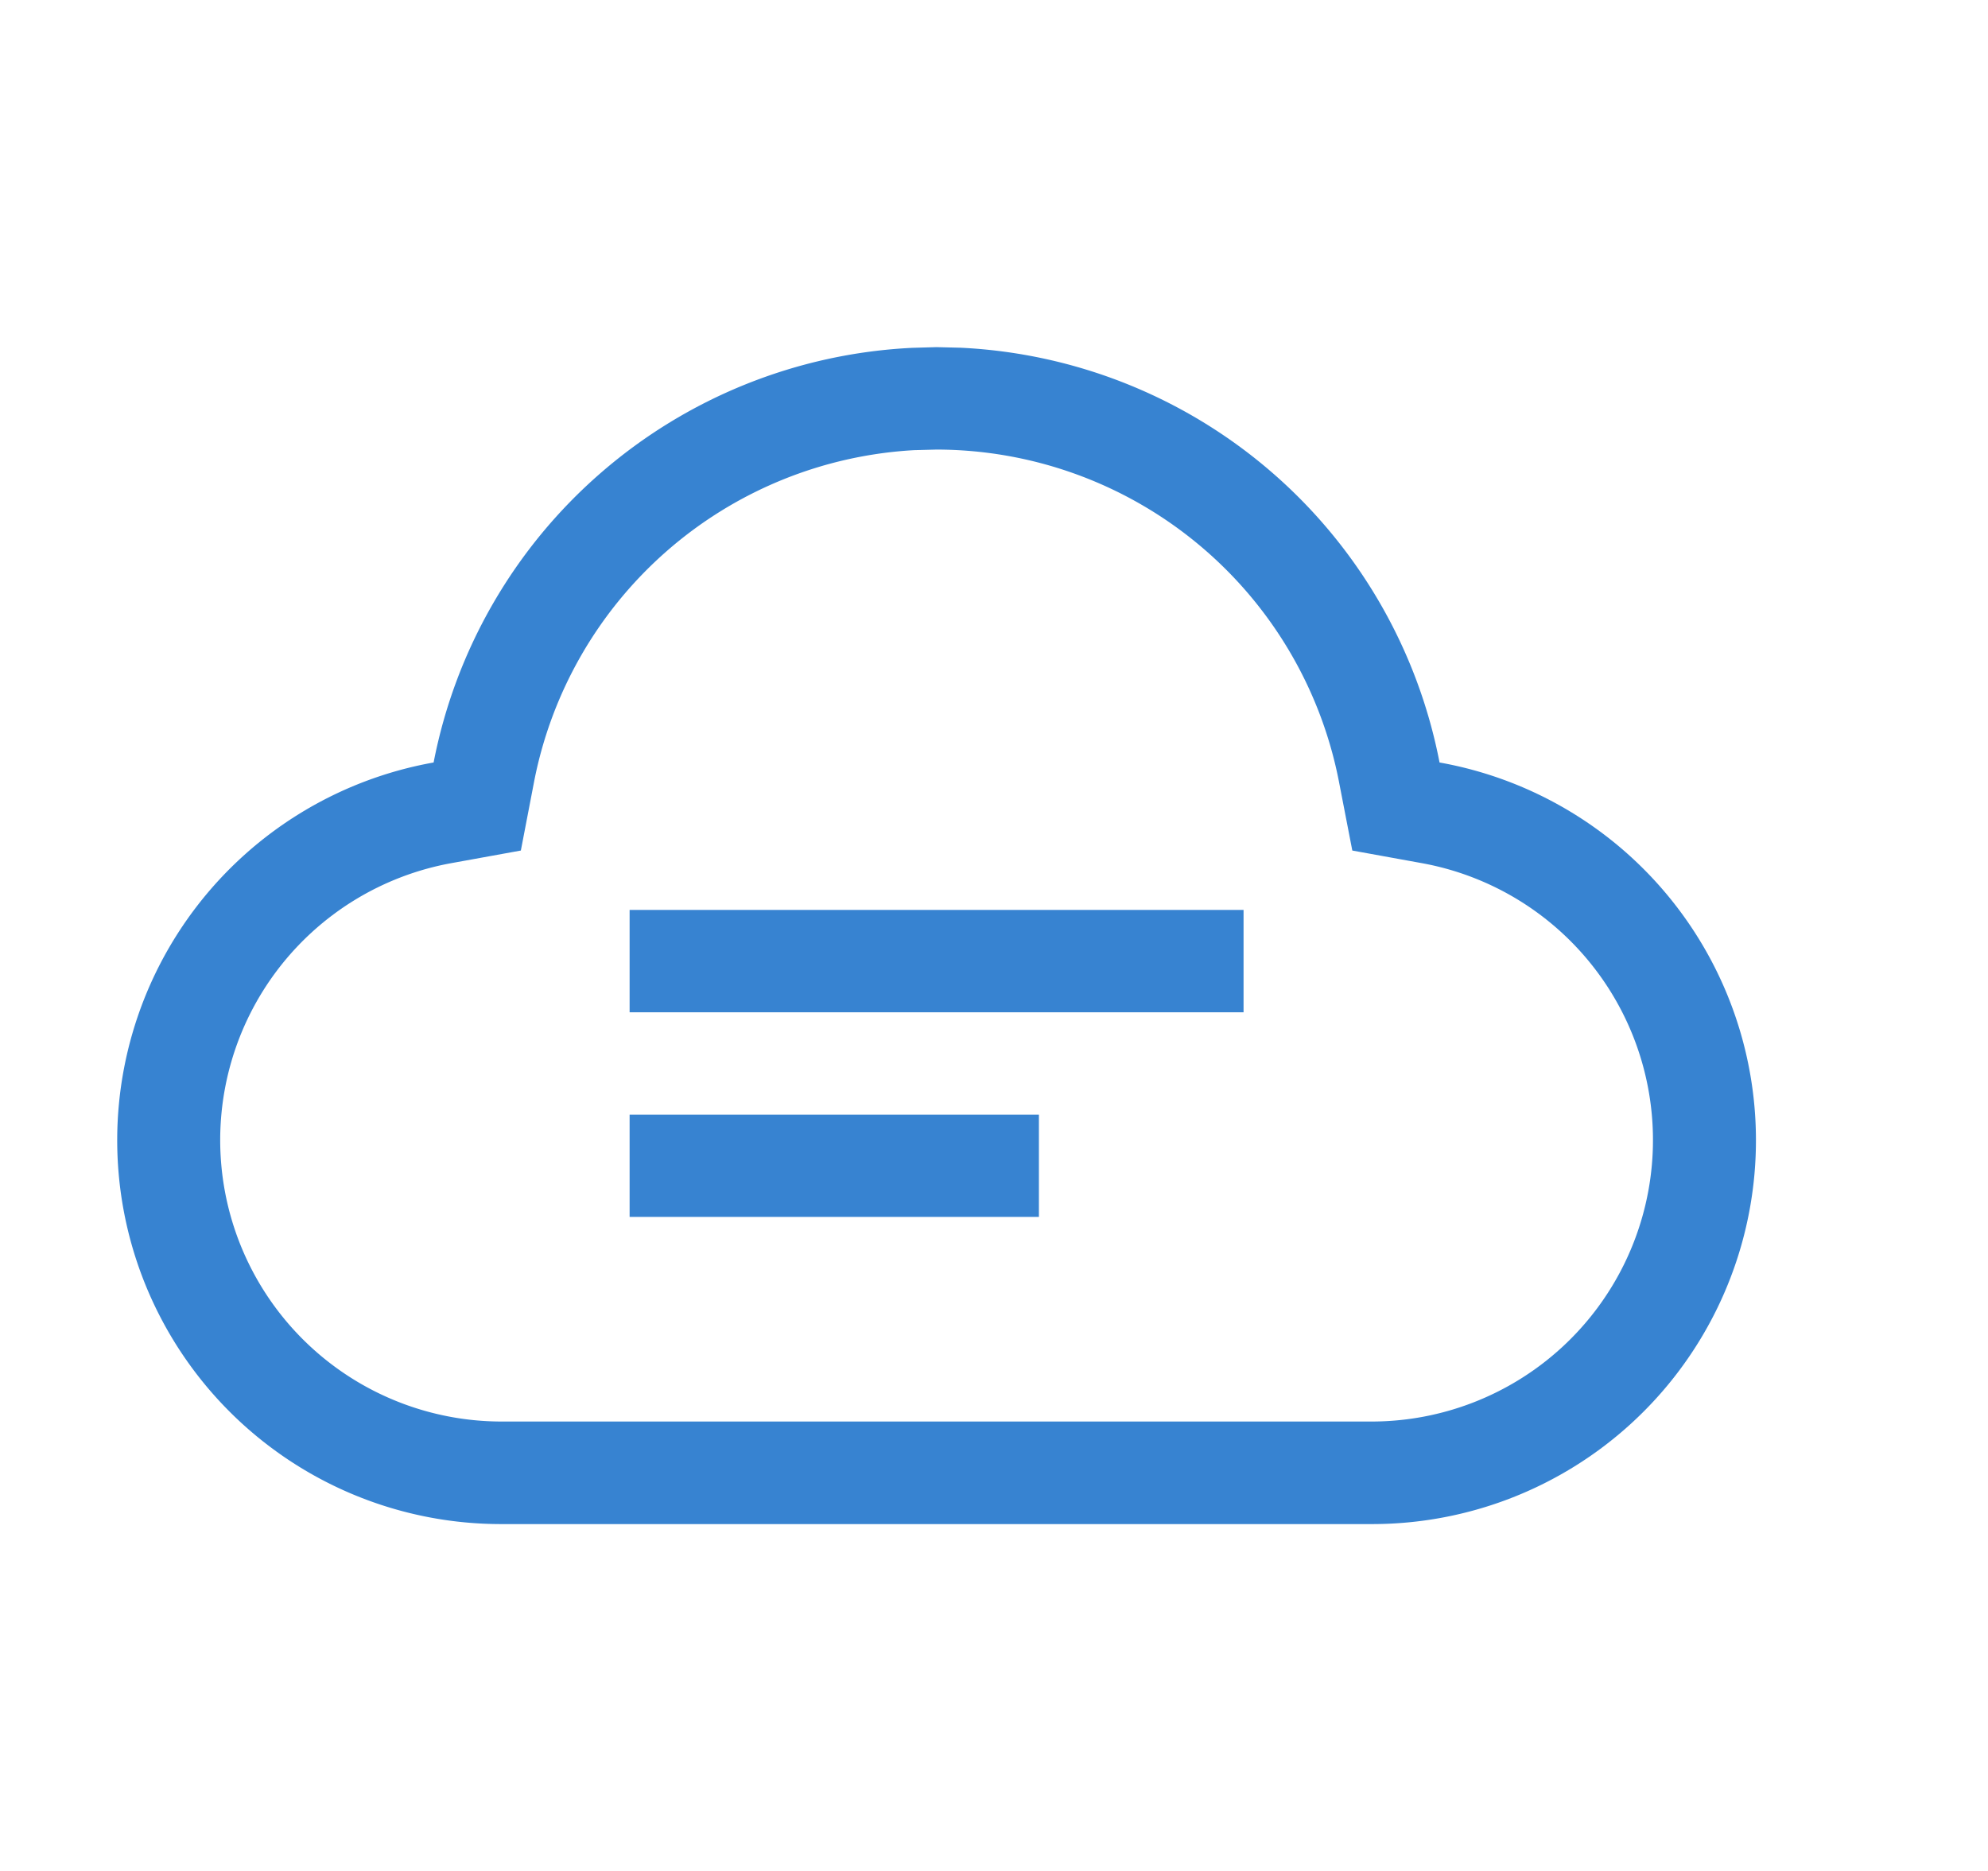 <?xml version="1.0" standalone="no"?><!DOCTYPE svg PUBLIC "-//W3C//DTD SVG 1.1//EN" "http://www.w3.org/Graphics/SVG/1.1/DTD/svg11.dtd"><svg class="icon" width="64px" height="60.24px" viewBox="0 0 1088 1024" version="1.1" xmlns="http://www.w3.org/2000/svg"><path fill="#3783d1" d="M512.512 189.952l13.12 0.32A280.64 280.64 0 0 1 787.84 417.28a210.048 210.048 0 0 1-36.992 416.832H274.304a210.048 210.048 0 0 1-36.992-416.832A280.704 280.704 0 0 1 499.2 190.336l13.312-0.384z m0.064 56.064l-12.288 0.32a224.704 224.704 0 0 0-208 181.504l-7.232 37.632-37.76 6.848a154.048 154.048 0 0 0 27.136 305.664h476.416a154.048 154.048 0 0 0 27.008-305.664l-37.76-6.848-7.296-37.632a224.64 224.64 0 0 0-220.16-181.824z m56 363.968v56h-224v-56h224z m112-112v56h-336v-56h336z"  /></svg>
